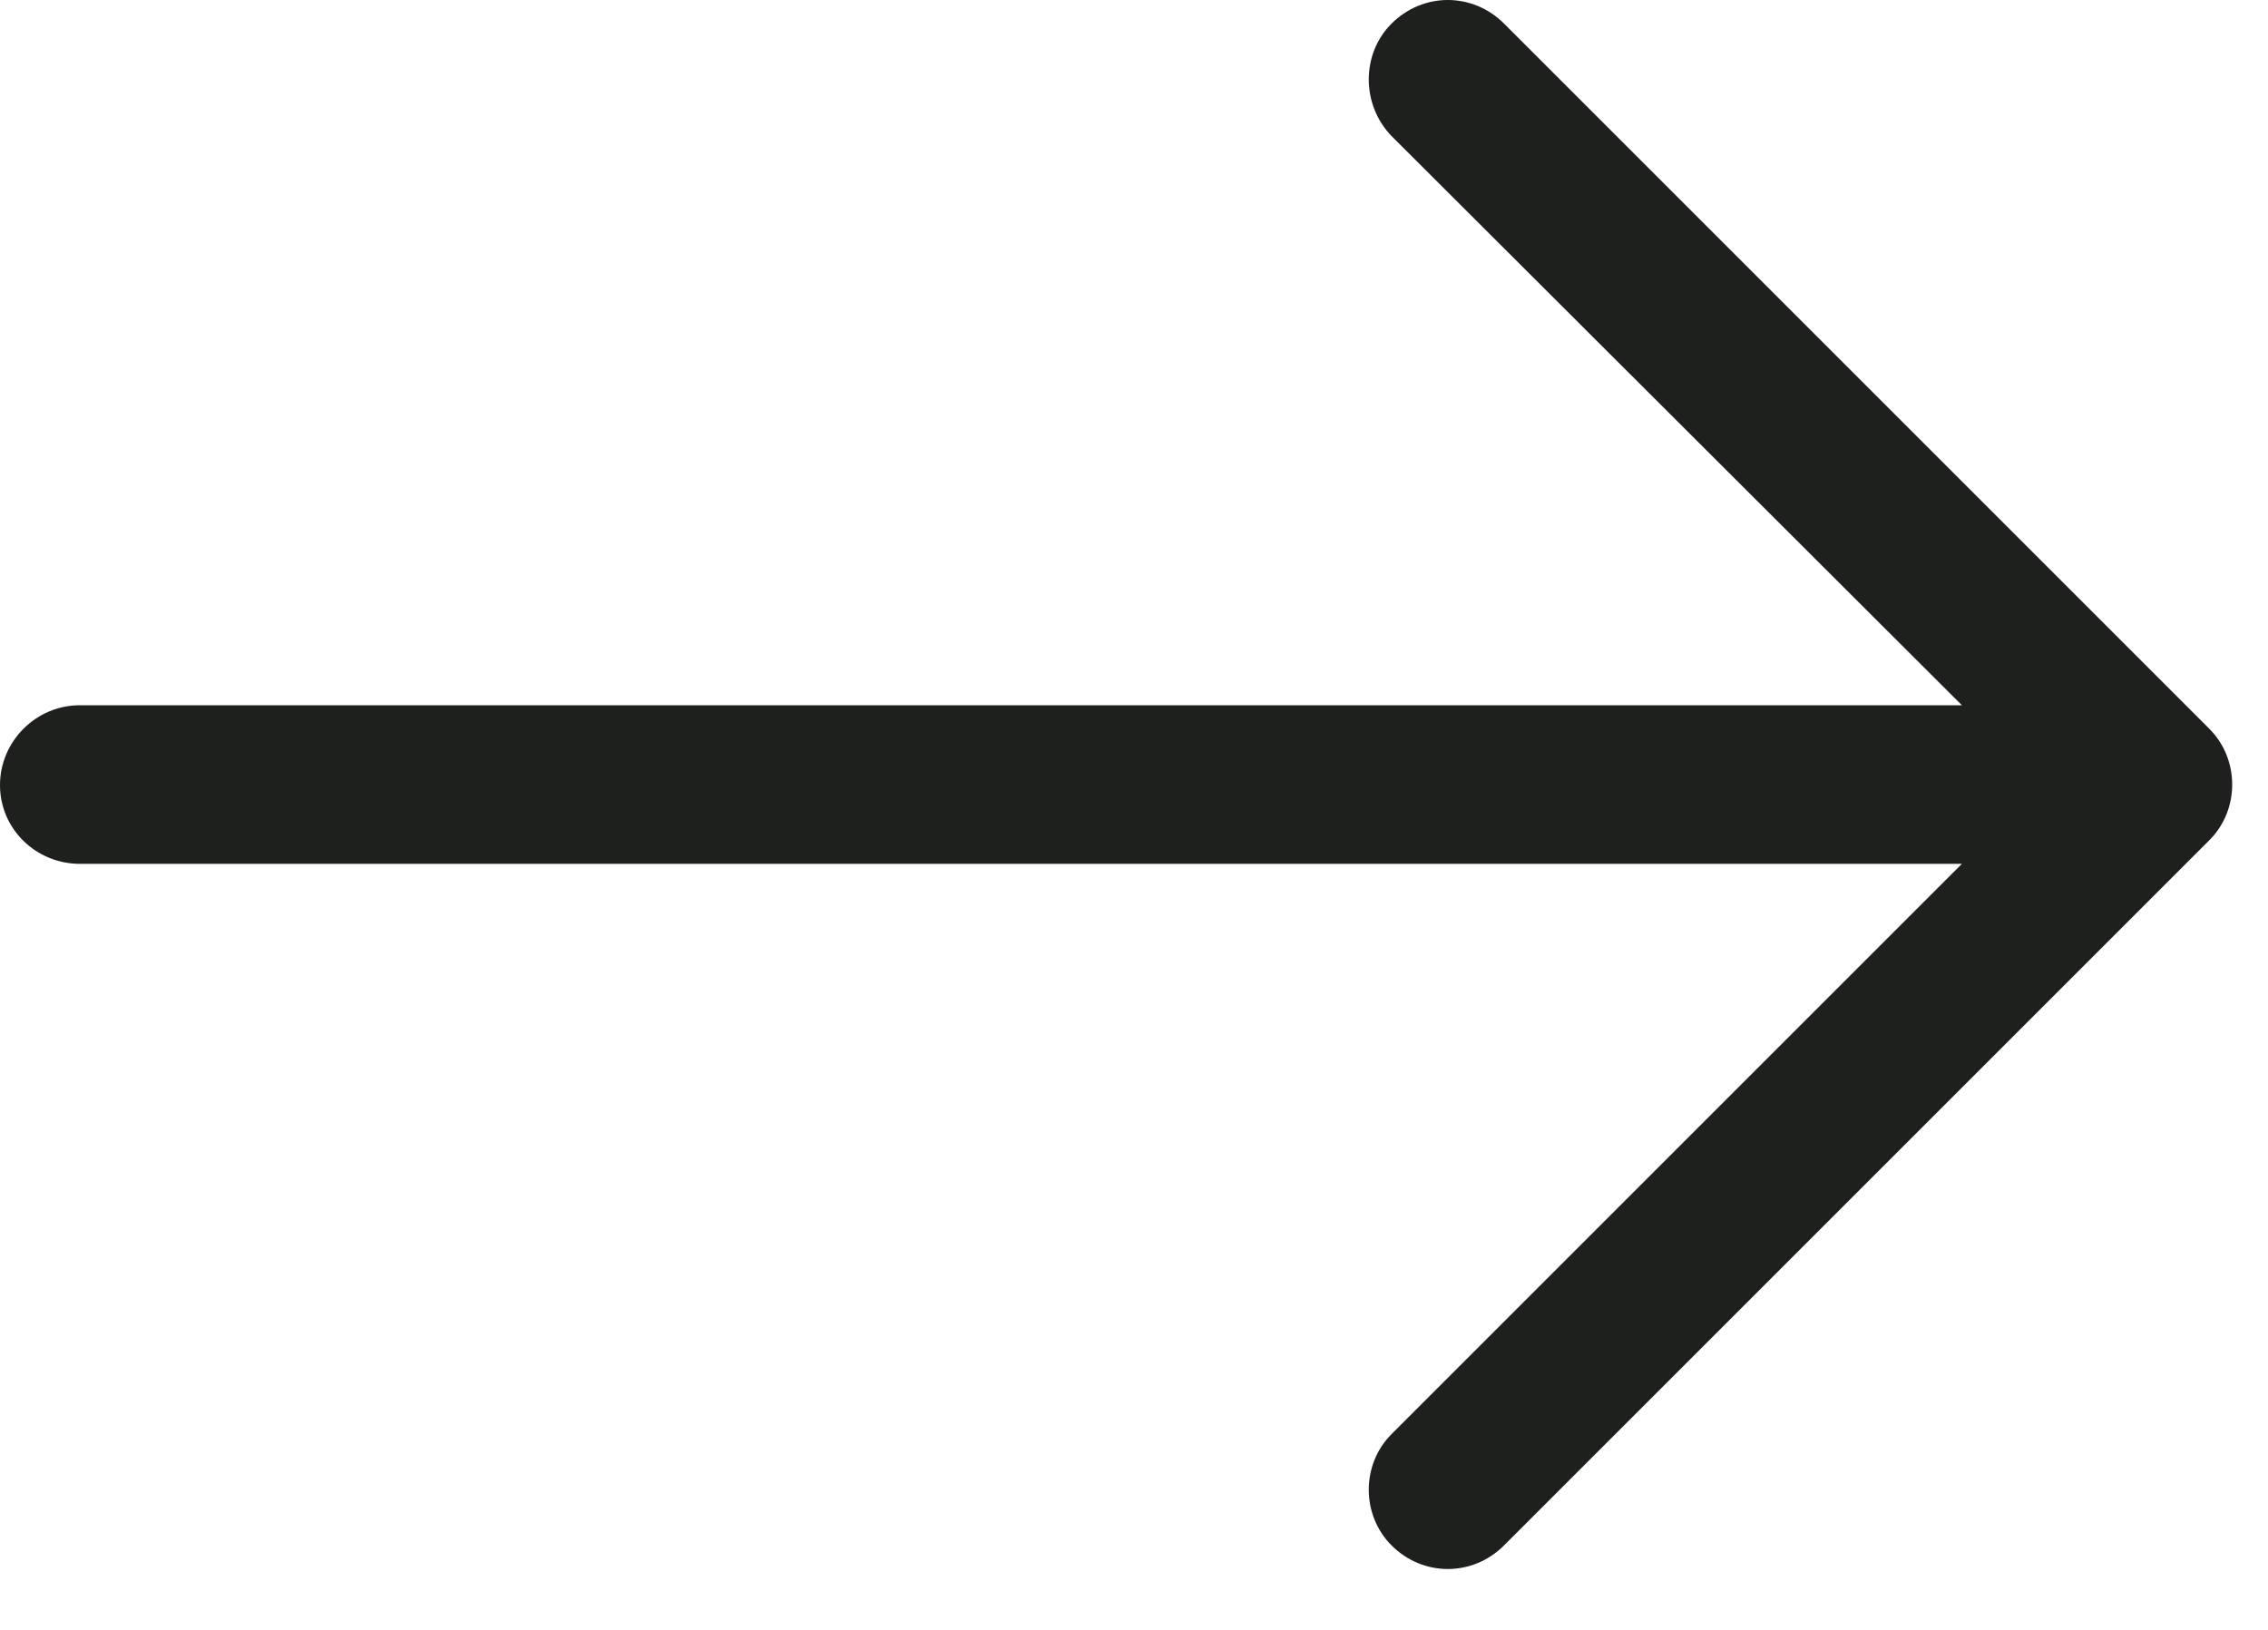 <svg width="32" height="23" viewBox="0 0 32 23" fill="none" xmlns="http://www.w3.org/2000/svg">
<path d="M10.274 0.333C10.718 -0.111 11.417 -0.111 11.861 0.333C12.29 0.762 12.29 1.476 11.861 1.904L3.814 9.951H30.368C30.987 9.951 31.495 10.443 31.495 11.062C31.495 11.681 30.987 12.189 30.368 12.189H3.814L11.861 20.221C12.29 20.665 12.29 21.38 11.861 21.808C11.417 22.252 10.718 22.252 10.274 21.808L0.322 11.856C-0.107 11.427 -0.107 10.713 0.322 10.285L10.274 0.333Z" transform="translate(31.495 22.141) rotate(180)" fill="#1E201D"/>
</svg>
